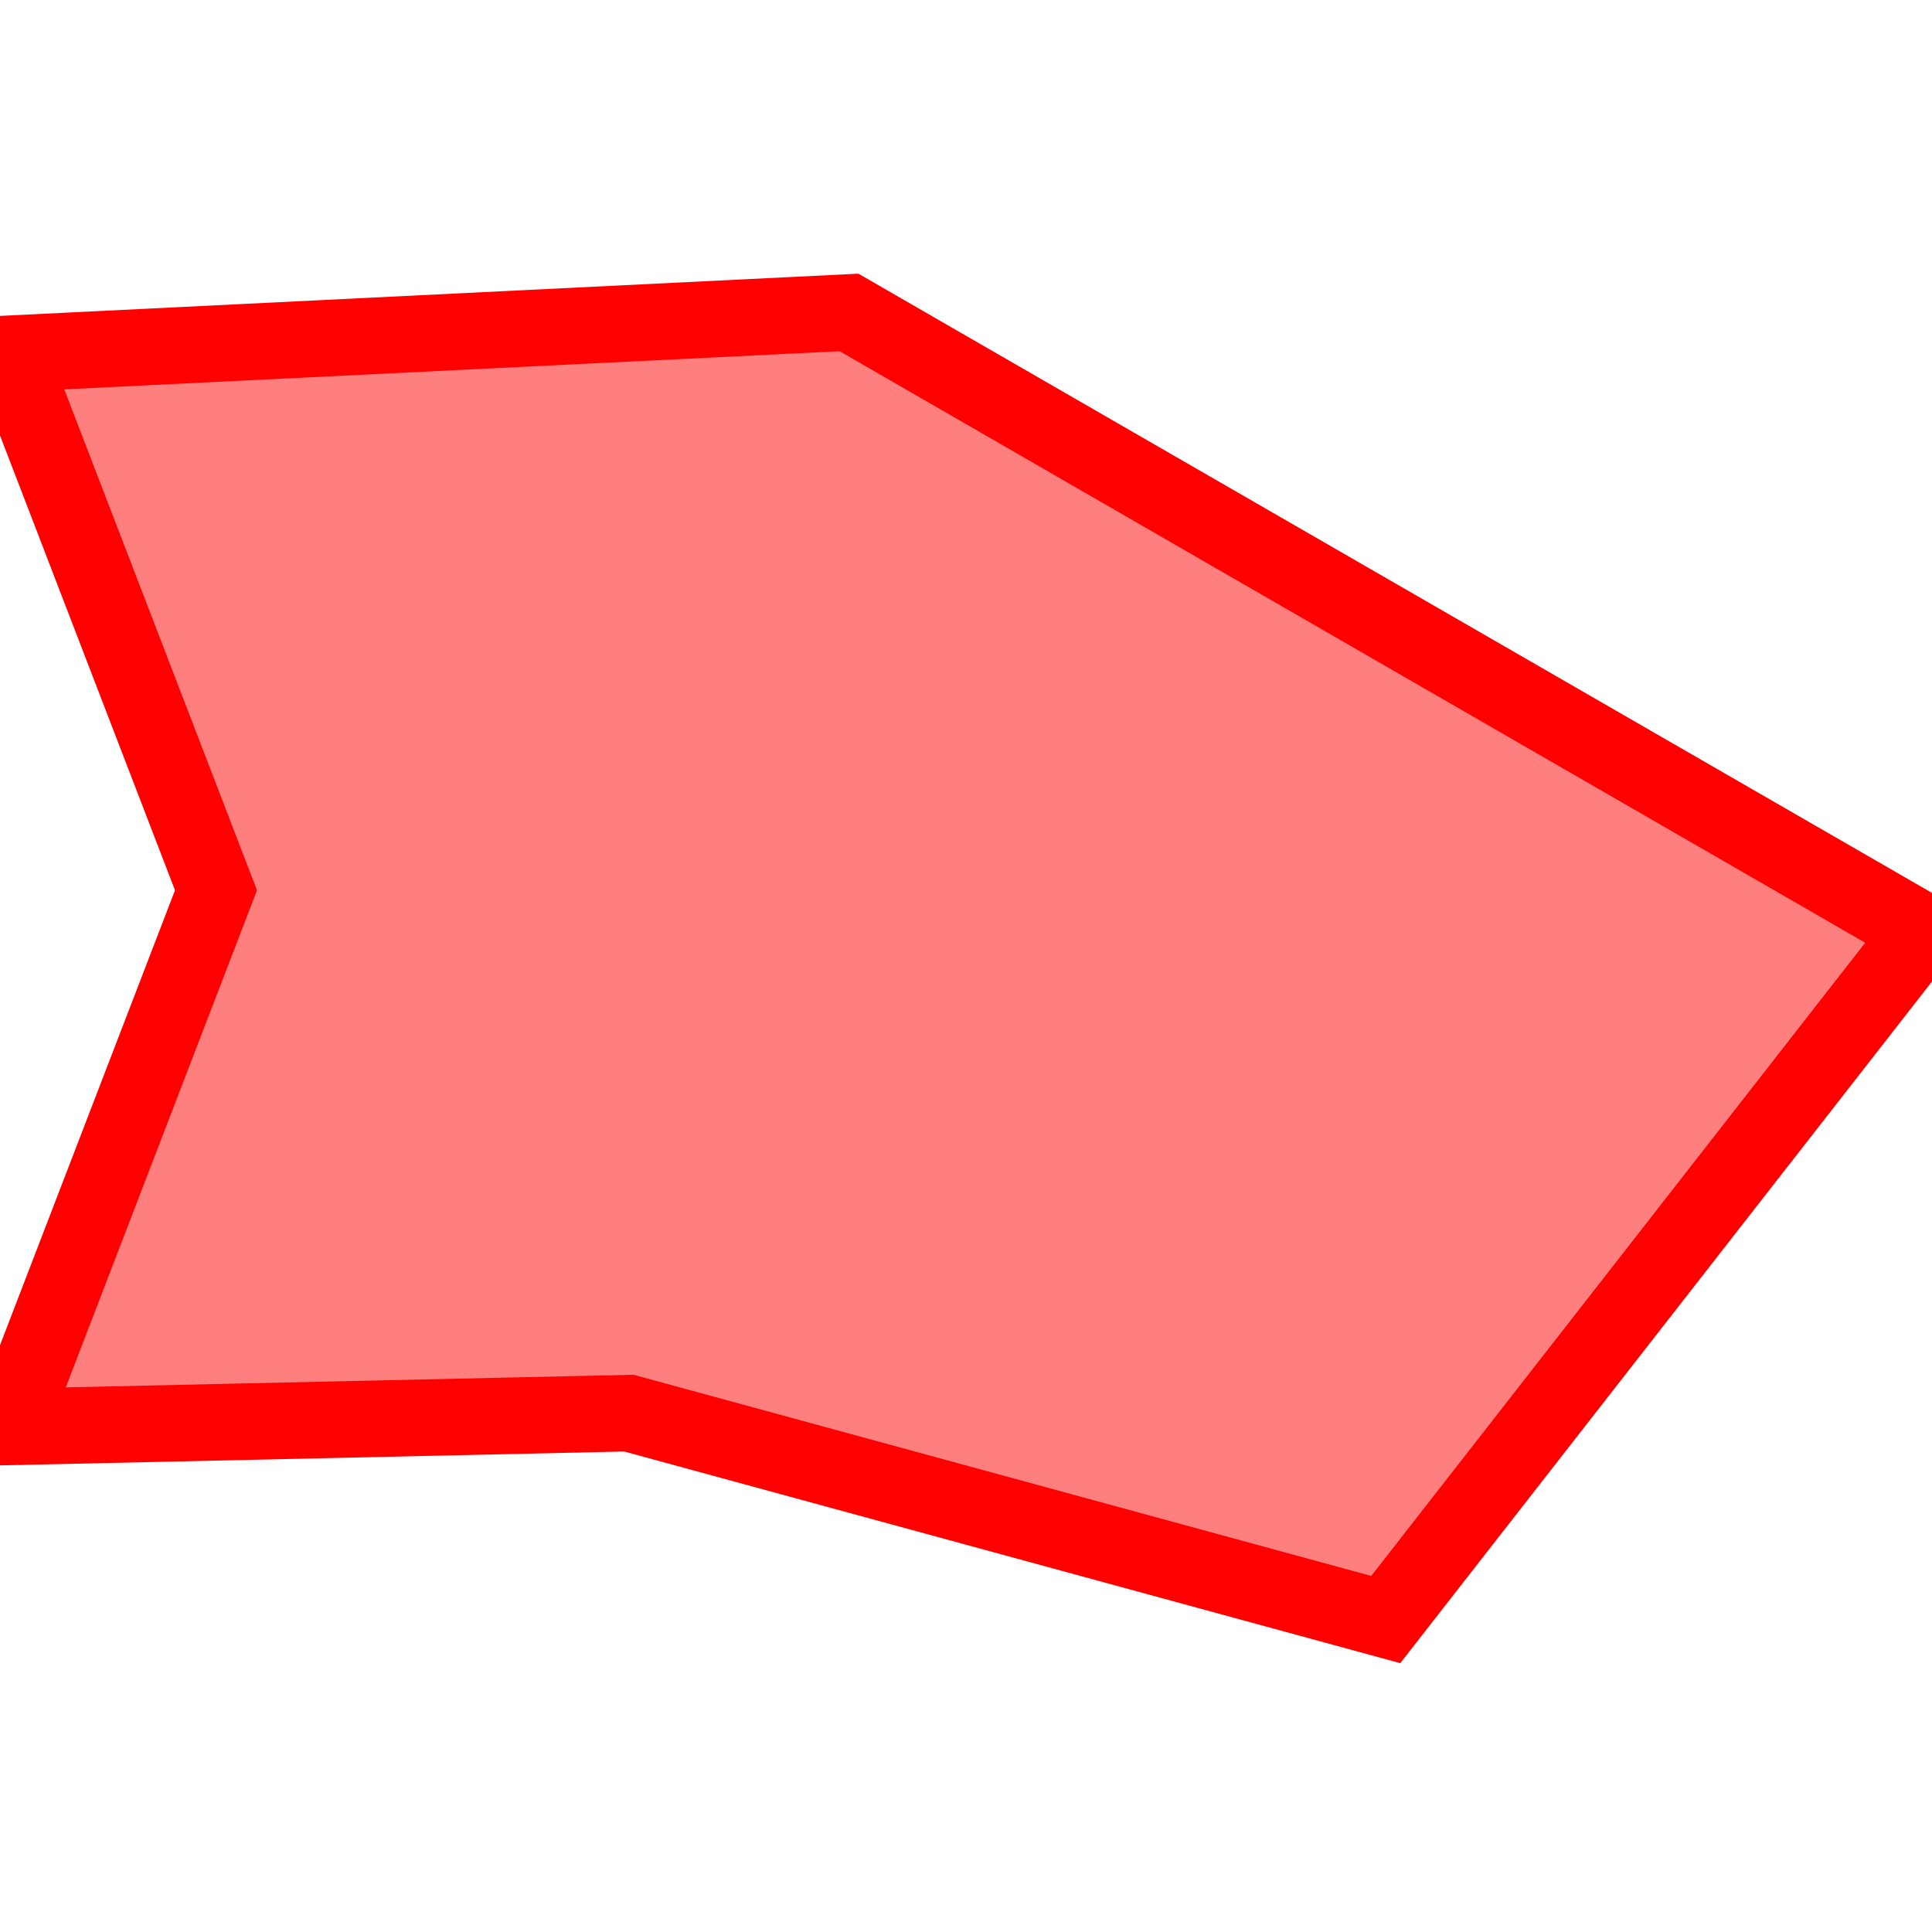 <?xml version="1.0" encoding="UTF-8"?>
<svg xmlns="http://www.w3.org/2000/svg" xmlns:xlink="http://www.w3.org/1999/xlink"
     width="101" height="101" viewBox="-50.5 -50.5 101 101">
<defs>
</defs>
<path d="M50.0,-1.8 L50.0,-1.8 L21.944,34.166 L-17.625,23.375 L-50.0,24.094 L-39.209,-3.959 L-50.0,-32.007 L-6.114,-34.166 L50.0,-1.8 Z" stroke-width="4" stroke="#ff0000" fill="#ff0000" fill-opacity="0.5" />
</svg>
